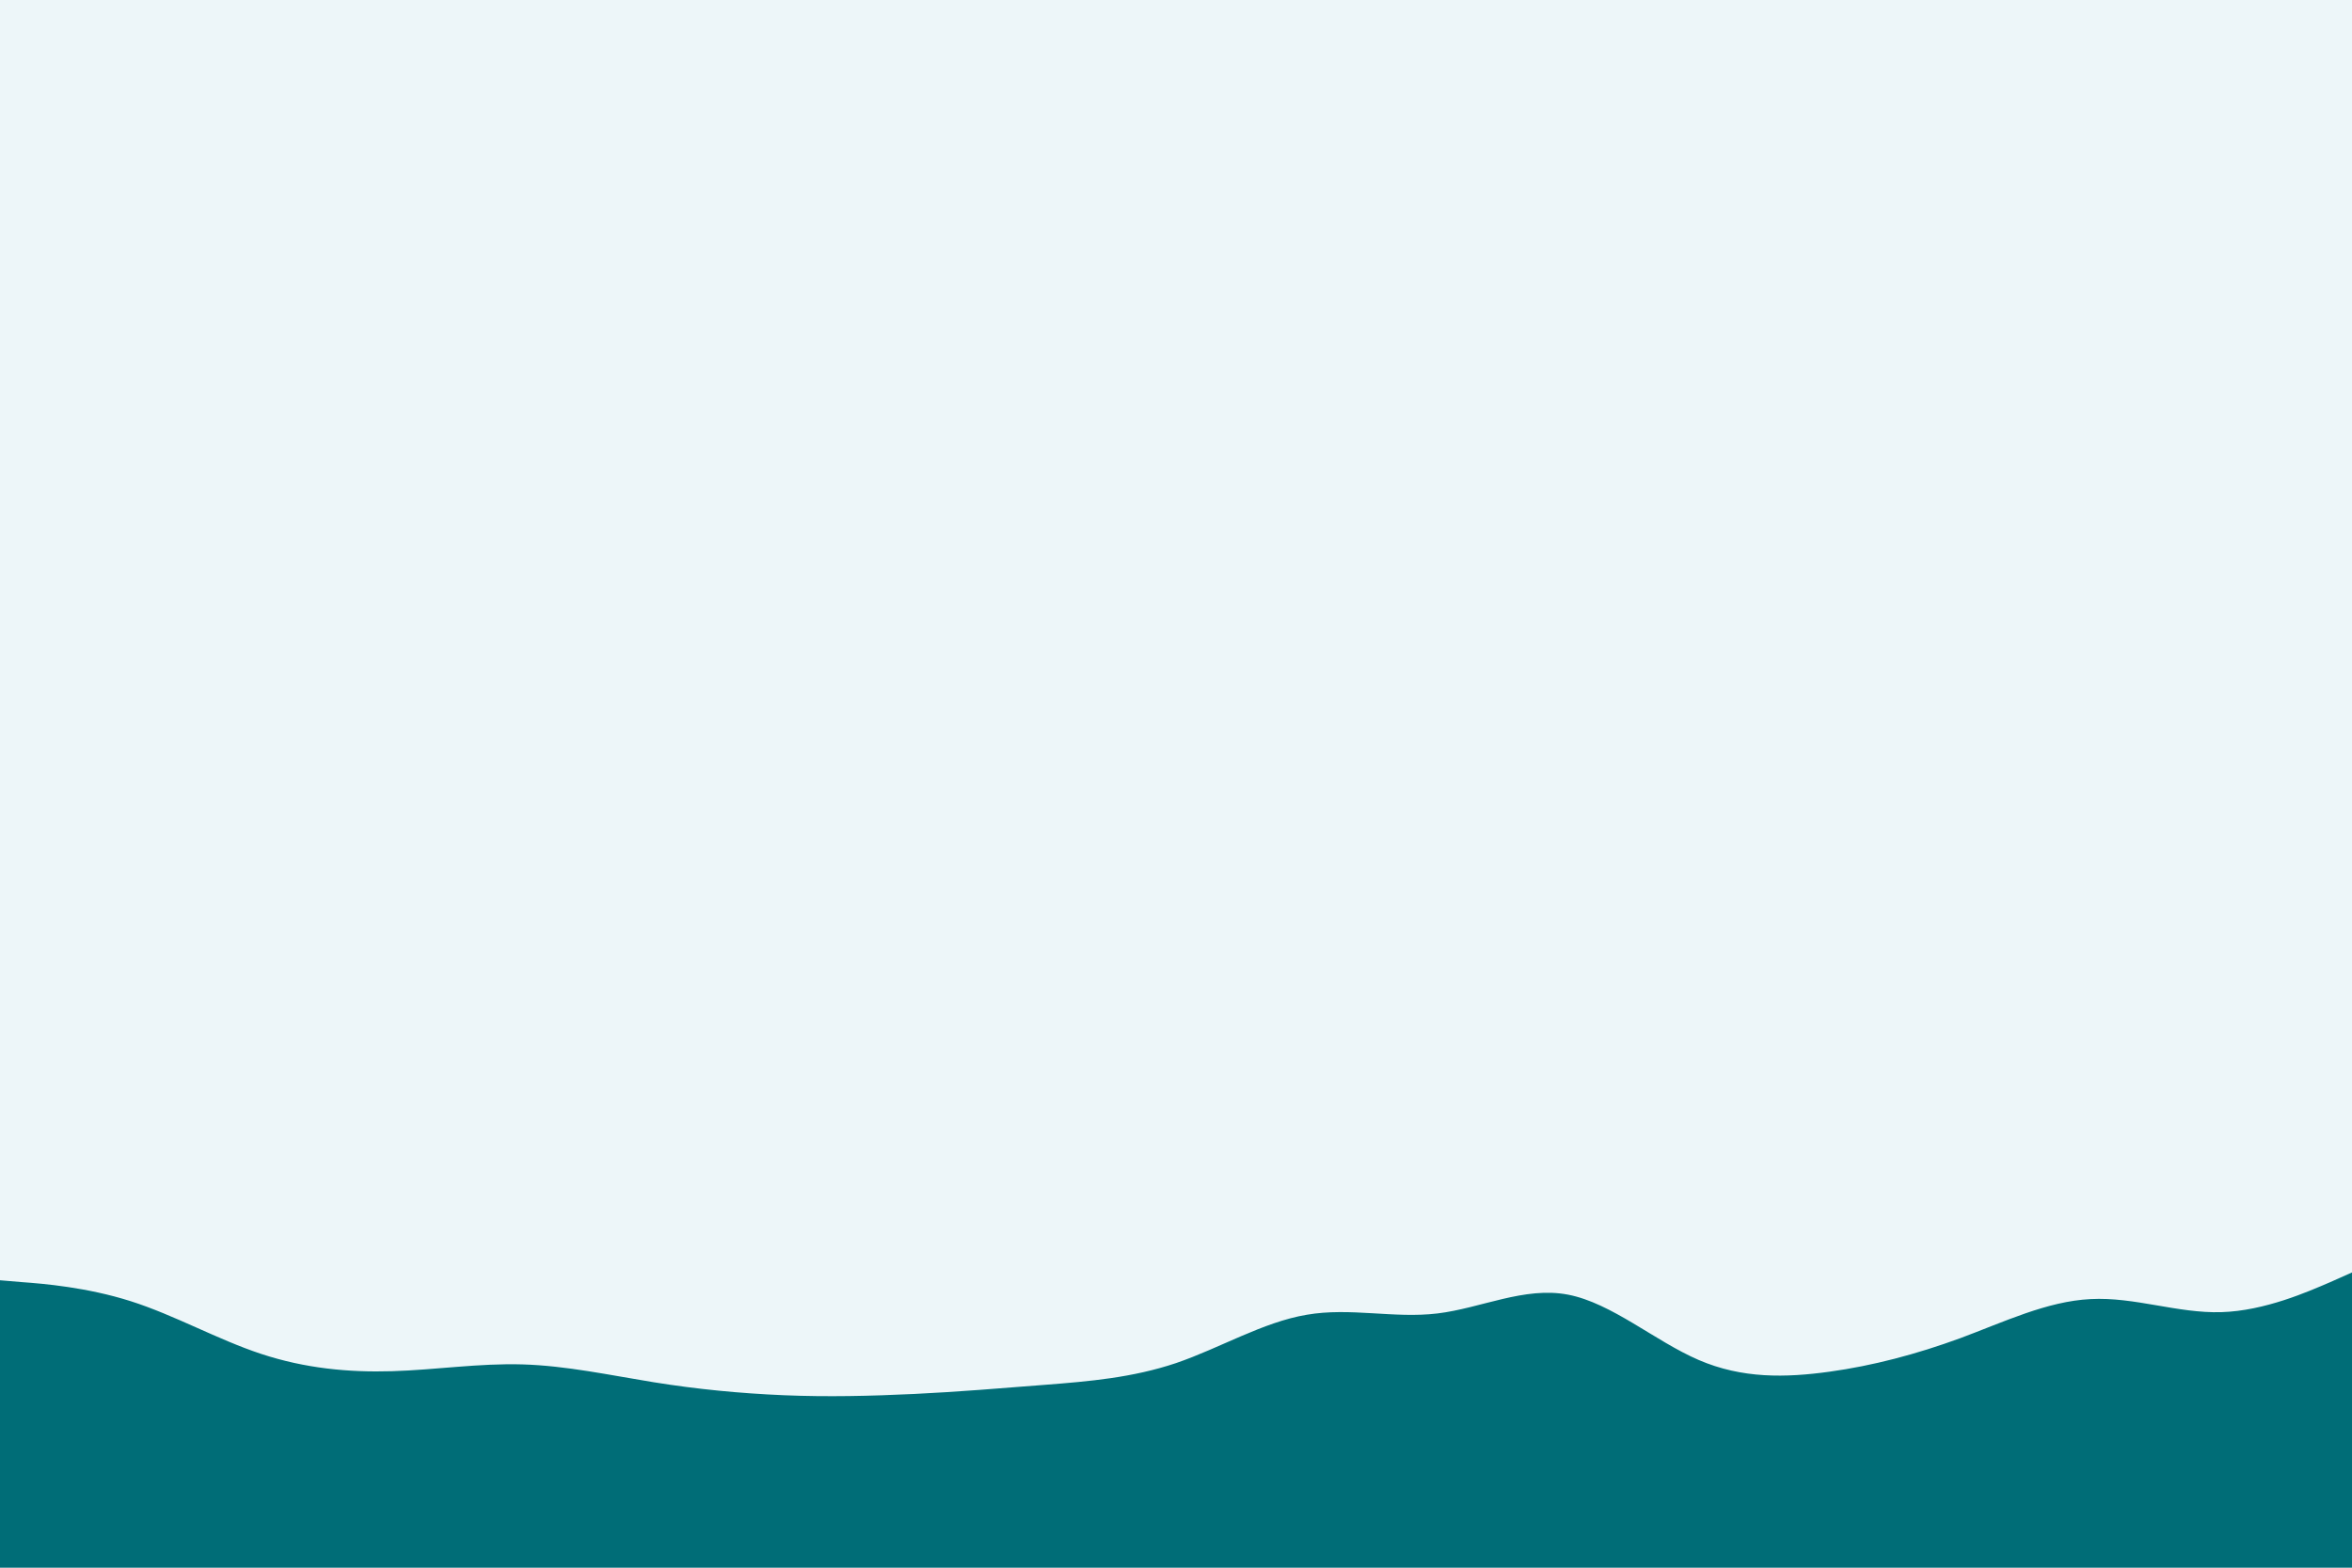 <svg id="visual" viewBox="0 0 900 600" width="900" height="600" xmlns="http://www.w3.org/2000/svg" xmlns:xlink="http://www.w3.org/1999/xlink" version="1.1"><rect x="0" y="0" width="900" height="600" fill="#edf6f9"></rect><path d="M0 490L8.3 490.7C16.7 491.3 33.3 492.7 50 498C66.7 503.3 83.3 512.7 100 518.2C116.7 523.7 133.3 525.3 150 524.8C166.7 524.3 183.3 521.7 200 522.2C216.7 522.7 233.3 526.3 250 529C266.7 531.7 283.3 533.3 300 534C316.7 534.7 333.3 534.3 350 533.5C366.7 532.7 383.3 531.3 400 530C416.7 528.7 433.3 527.3 450 521.7C466.7 516 483.3 506 500 503.2C516.7 500.3 533.3 504.7 550 502.7C566.7 500.7 583.3 492.3 600 495.5C616.7 498.7 633.3 513.3 650 520.5C666.7 527.7 683.3 527.3 700 525C716.7 522.7 733.3 518.3 750 512.2C766.7 506 783.3 498 800 497.2C816.7 496.3 833.3 502.7 850 502.2C866.7 501.7 883.3 494.3 891.7 490.7L900 487L900 601L891.7 601C883.3 601 866.7 601 850 601C833.3 601 816.7 601 800 601C783.3 601 766.7 601 750 601C733.3 601 716.7 601 700 601C683.3 601 666.7 601 650 601C633.3 601 616.7 601 600 601C583.3 601 566.7 601 550 601C533.3 601 516.7 601 500 601C483.3 601 466.7 601 450 601C433.3 601 416.7 601 400 601C383.3 601 366.7 601 350 601C333.3 601 316.7 601 300 601C283.3 601 266.7 601 250 601C233.3 601 216.7 601 200 601C183.3 601 166.7 601 150 601C133.3 601 116.7 601 100 601C83.3 601 66.7 601 50 601C33.3 601 16.7 601 8.3 601L0 601Z" fill="#006d77" stroke-linecap="round" stroke-linejoin="miter"></path></svg>